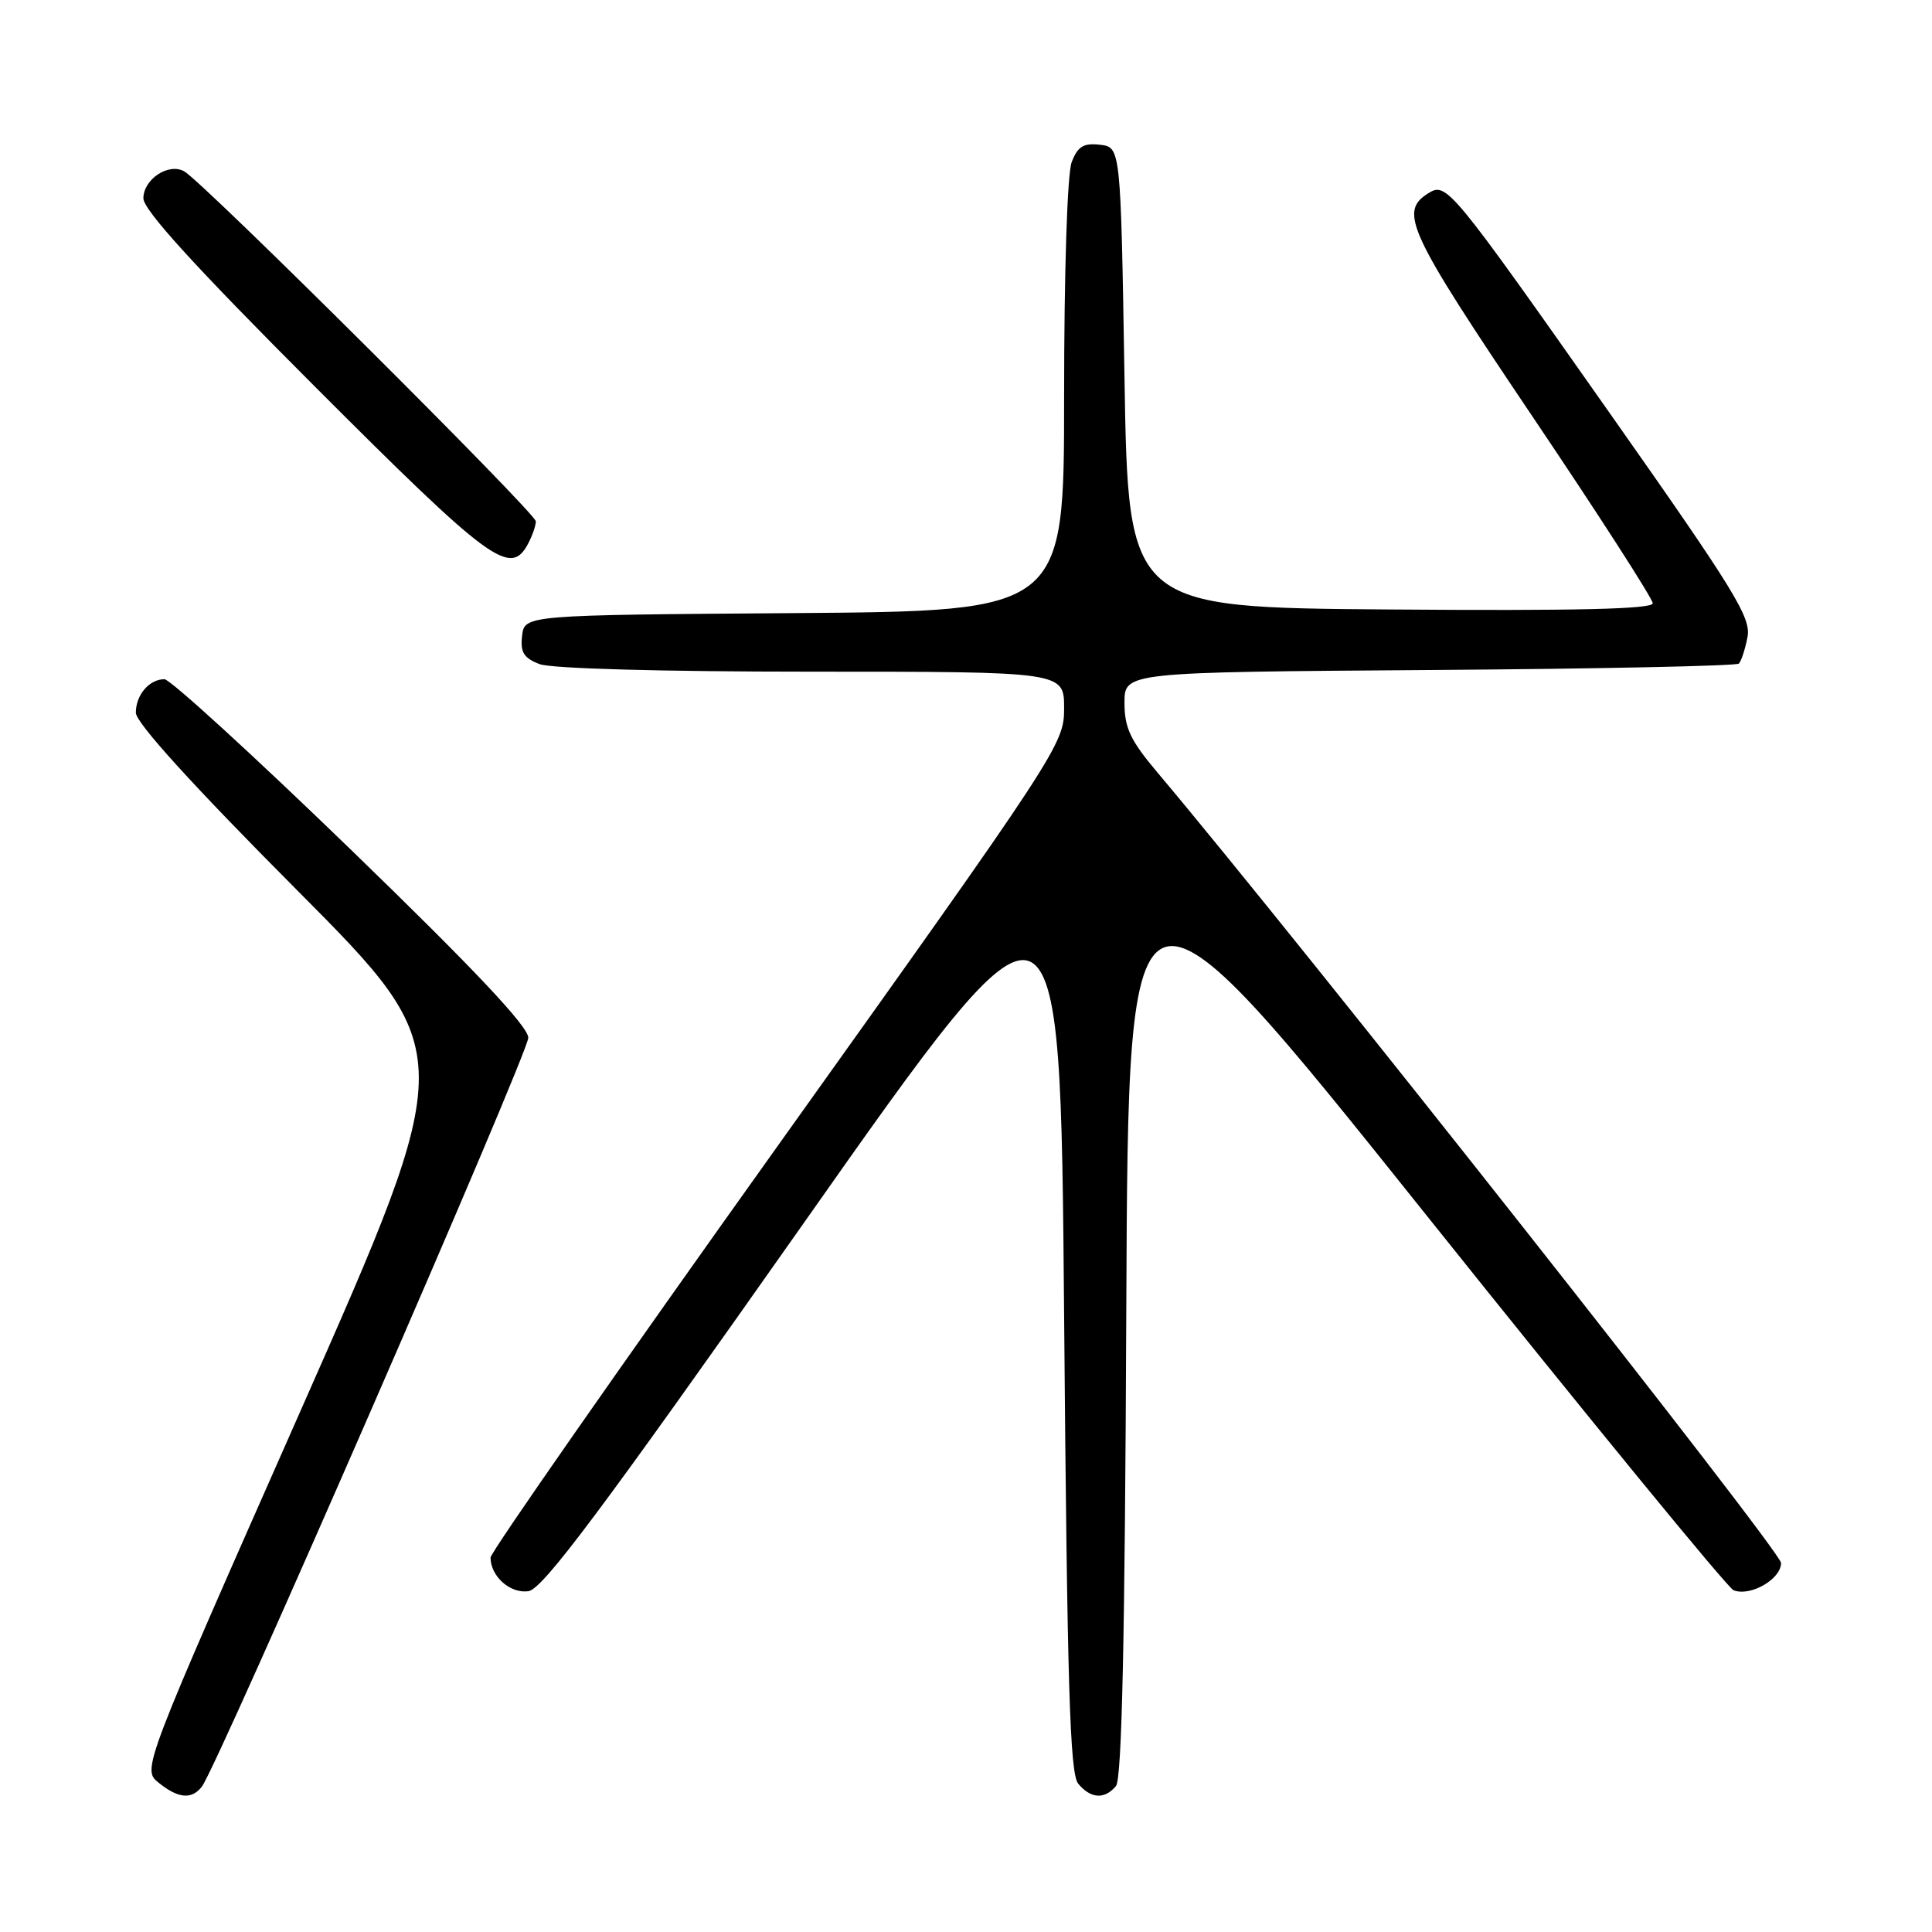 <?xml version="1.0" encoding="UTF-8" standalone="no"?>
<!DOCTYPE svg PUBLIC "-//W3C//DTD SVG 1.1//EN" "http://www.w3.org/Graphics/SVG/1.1/DTD/svg11.dtd" >
<svg xmlns="http://www.w3.org/2000/svg" xmlns:xlink="http://www.w3.org/1999/xlink" version="1.1" viewBox="0 0 256 256">
 <g >
 <path fill="currentColor"
d=" M 26.74 236.75 C 28.76 234.20 70.00 139.58 70.00 137.51 C 70.00 136.02 62.85 128.43 46.59 112.68 C 33.71 100.21 22.55 90.00 21.79 90.00 C 19.78 90.00 18.00 92.08 18.00 94.44 C 18.00 95.76 25.54 104.07 39.40 117.99 C 60.79 139.50 60.79 139.50 39.81 186.97 C 18.82 234.44 18.82 234.44 21.02 236.22 C 23.61 238.31 25.38 238.48 26.74 236.75 Z  M 147.87 236.66 C 148.66 235.71 149.06 217.12 149.24 173.45 C 149.50 111.60 149.50 111.60 188.90 160.89 C 210.57 188.00 228.94 210.42 229.71 210.72 C 231.95 211.58 236.00 209.25 236.00 207.10 C 236.00 205.56 172.08 124.54 153.35 102.34 C 149.78 98.10 149.00 96.46 149.00 93.12 C 149.00 89.07 149.00 89.07 189.42 88.78 C 211.65 88.63 230.09 88.24 230.41 87.93 C 230.72 87.61 231.24 86.04 231.55 84.43 C 232.06 81.85 229.88 78.31 213.48 55.00 C 192.09 24.59 191.67 24.09 189.24 25.62 C 185.34 28.06 186.56 30.68 202.92 54.98 C 211.77 68.11 219.00 79.34 219.00 79.94 C 219.00 80.71 208.76 80.95 184.25 80.76 C 149.50 80.50 149.50 80.50 149.00 50.00 C 148.50 19.50 148.50 19.50 145.75 19.18 C 143.56 18.93 142.80 19.40 142.00 21.50 C 141.42 23.03 141.00 36.02 141.00 52.55 C 141.00 80.97 141.00 80.97 105.25 81.24 C 69.50 81.50 69.50 81.50 69.18 84.25 C 68.93 86.44 69.40 87.20 71.50 88.00 C 73.06 88.59 87.68 89.00 107.57 89.00 C 141.00 89.00 141.00 89.00 141.00 93.84 C 141.00 98.60 140.43 99.48 103.00 151.91 C 82.10 181.19 65.00 205.70 65.00 206.38 C 65.00 208.87 67.60 211.19 70.02 210.84 C 71.91 210.57 79.56 200.34 106.46 162.12 C 140.50 113.74 140.50 113.74 141.00 174.21 C 141.41 223.45 141.76 235.00 142.87 236.35 C 144.53 238.35 146.37 238.46 147.87 236.66 Z  M 69.96 72.07 C 70.53 71.00 71.00 69.66 71.00 69.08 C 71.00 68.00 26.94 24.14 24.42 22.71 C 22.36 21.53 19.00 23.74 19.00 26.28 C 19.00 27.82 25.83 35.32 41.74 51.24 C 65.00 74.52 67.62 76.45 69.96 72.07 Z "/>
</g>
</svg>